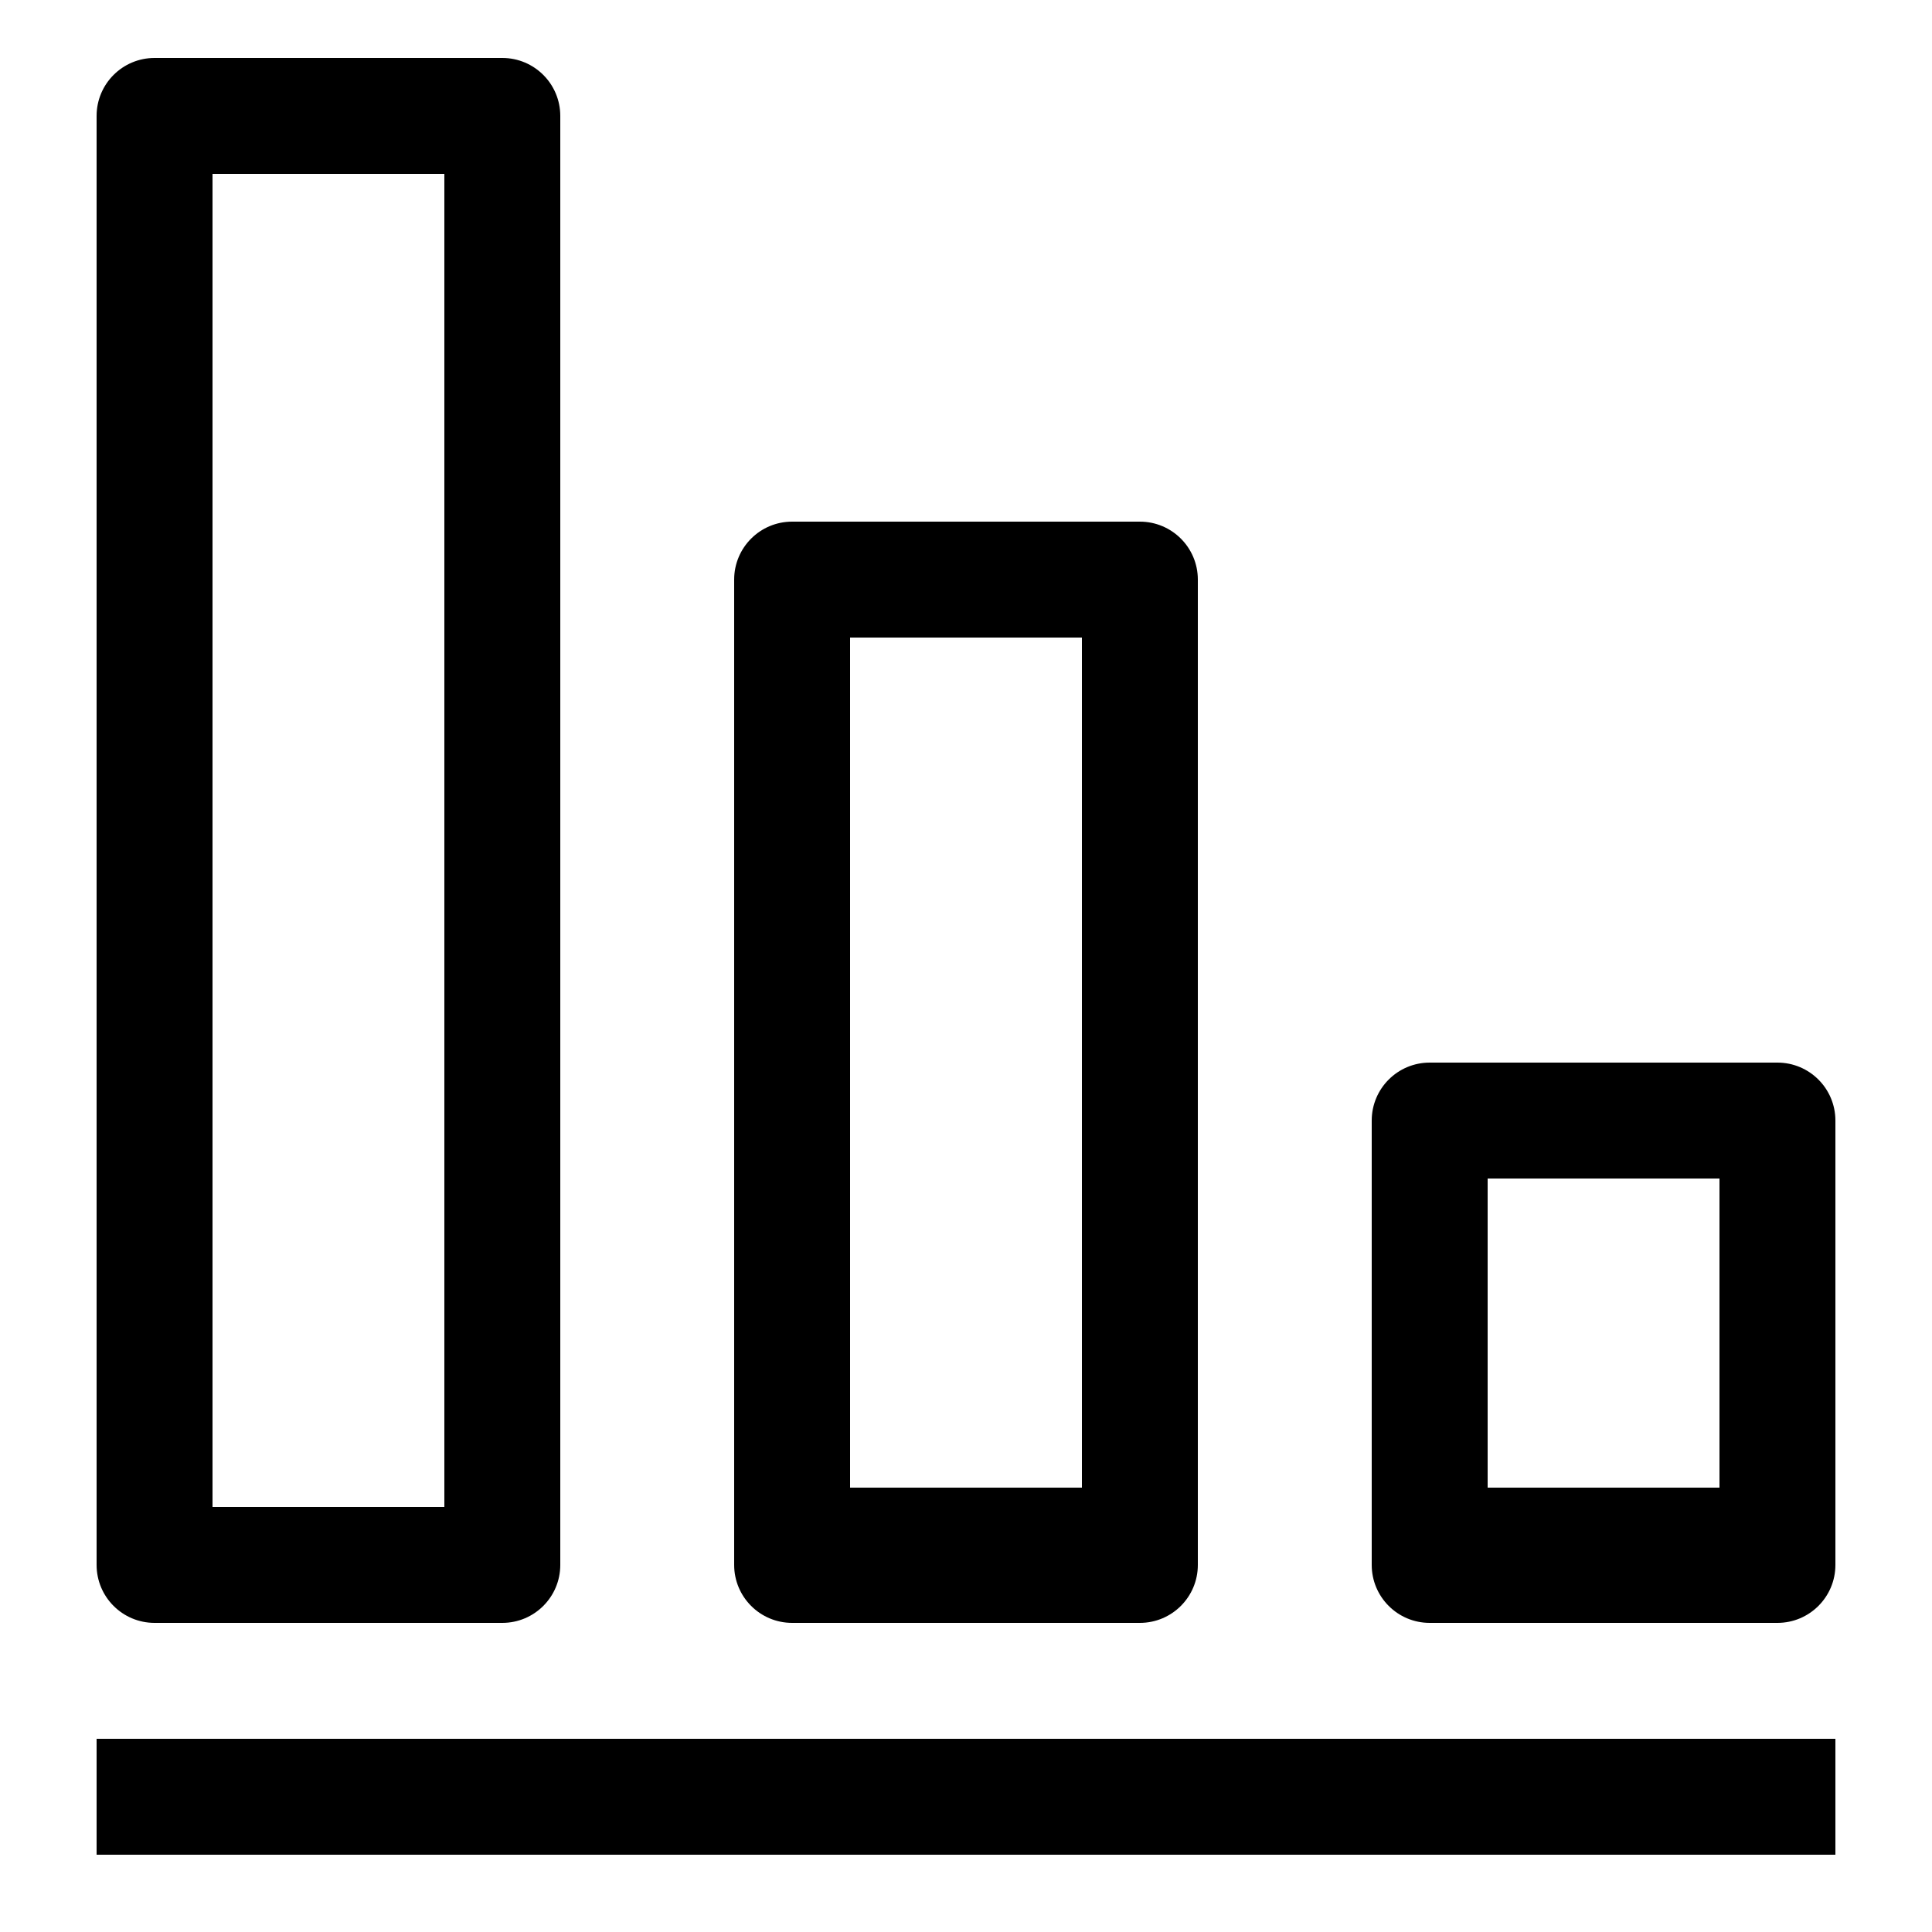 <?xml version="1.0" encoding="utf-8"?>
<!-- Generator: Adobe Illustrator 16.0.0, SVG Export Plug-In . SVG Version: 6.00 Build 0)  -->
<!DOCTYPE svg PUBLIC "-//W3C//DTD SVG 1.1//EN" "http://www.w3.org/Graphics/SVG/1.1/DTD/svg11.dtd">
<svg version="1.1" xmlns="http://www.w3.org/2000/svg" xmlns:xlink="http://www.w3.org/1999/xlink" x="0px" y="0px" width="100px"
	 height="100px" viewBox="0 0 100 100" enable-background="new 0 0 100 100" xml:space="preserve">
<g id="Layer_3" display="none">
</g>
<g id="Your_Icon">
</g>
<g id="Layer_4">
	<g>
		<rect x="44" y="33" fill="none" width="12" height="44"/>
		<rect x="5" y="90" width="90" height="6"/>
		<g>
			<path d="M26,3H8C6.343,3,5,4.343,5,6v75c0,1.657,1.343,3,3,3h18c1.657,0,3-1.343,3-3V6C29,4.343,27.657,3,26,3z M23,78H11V9h12
				V78z"/>
		</g>
		<g>
			<path d="M59,27H41c-1.657,0-3,1.343-3,3v51c0,1.657,1.343,3,3,3h18c1.657,0,3-1.343,3-3V30C62,28.343,60.657,27,59,27z M56,77H44
				V33h12V77z"/>
		</g>
		<g>
			<path d="M92,55H74c-1.657,0-3,1.343-3,3v23c0,1.657,1.343,3,3,3h18c1.657,0,3-1.343,3-3V58C95,56.343,93.657,55,92,55z M89,77H77
				V61h12V77z"/>
		</g>
	</g>
</g>
</svg>
